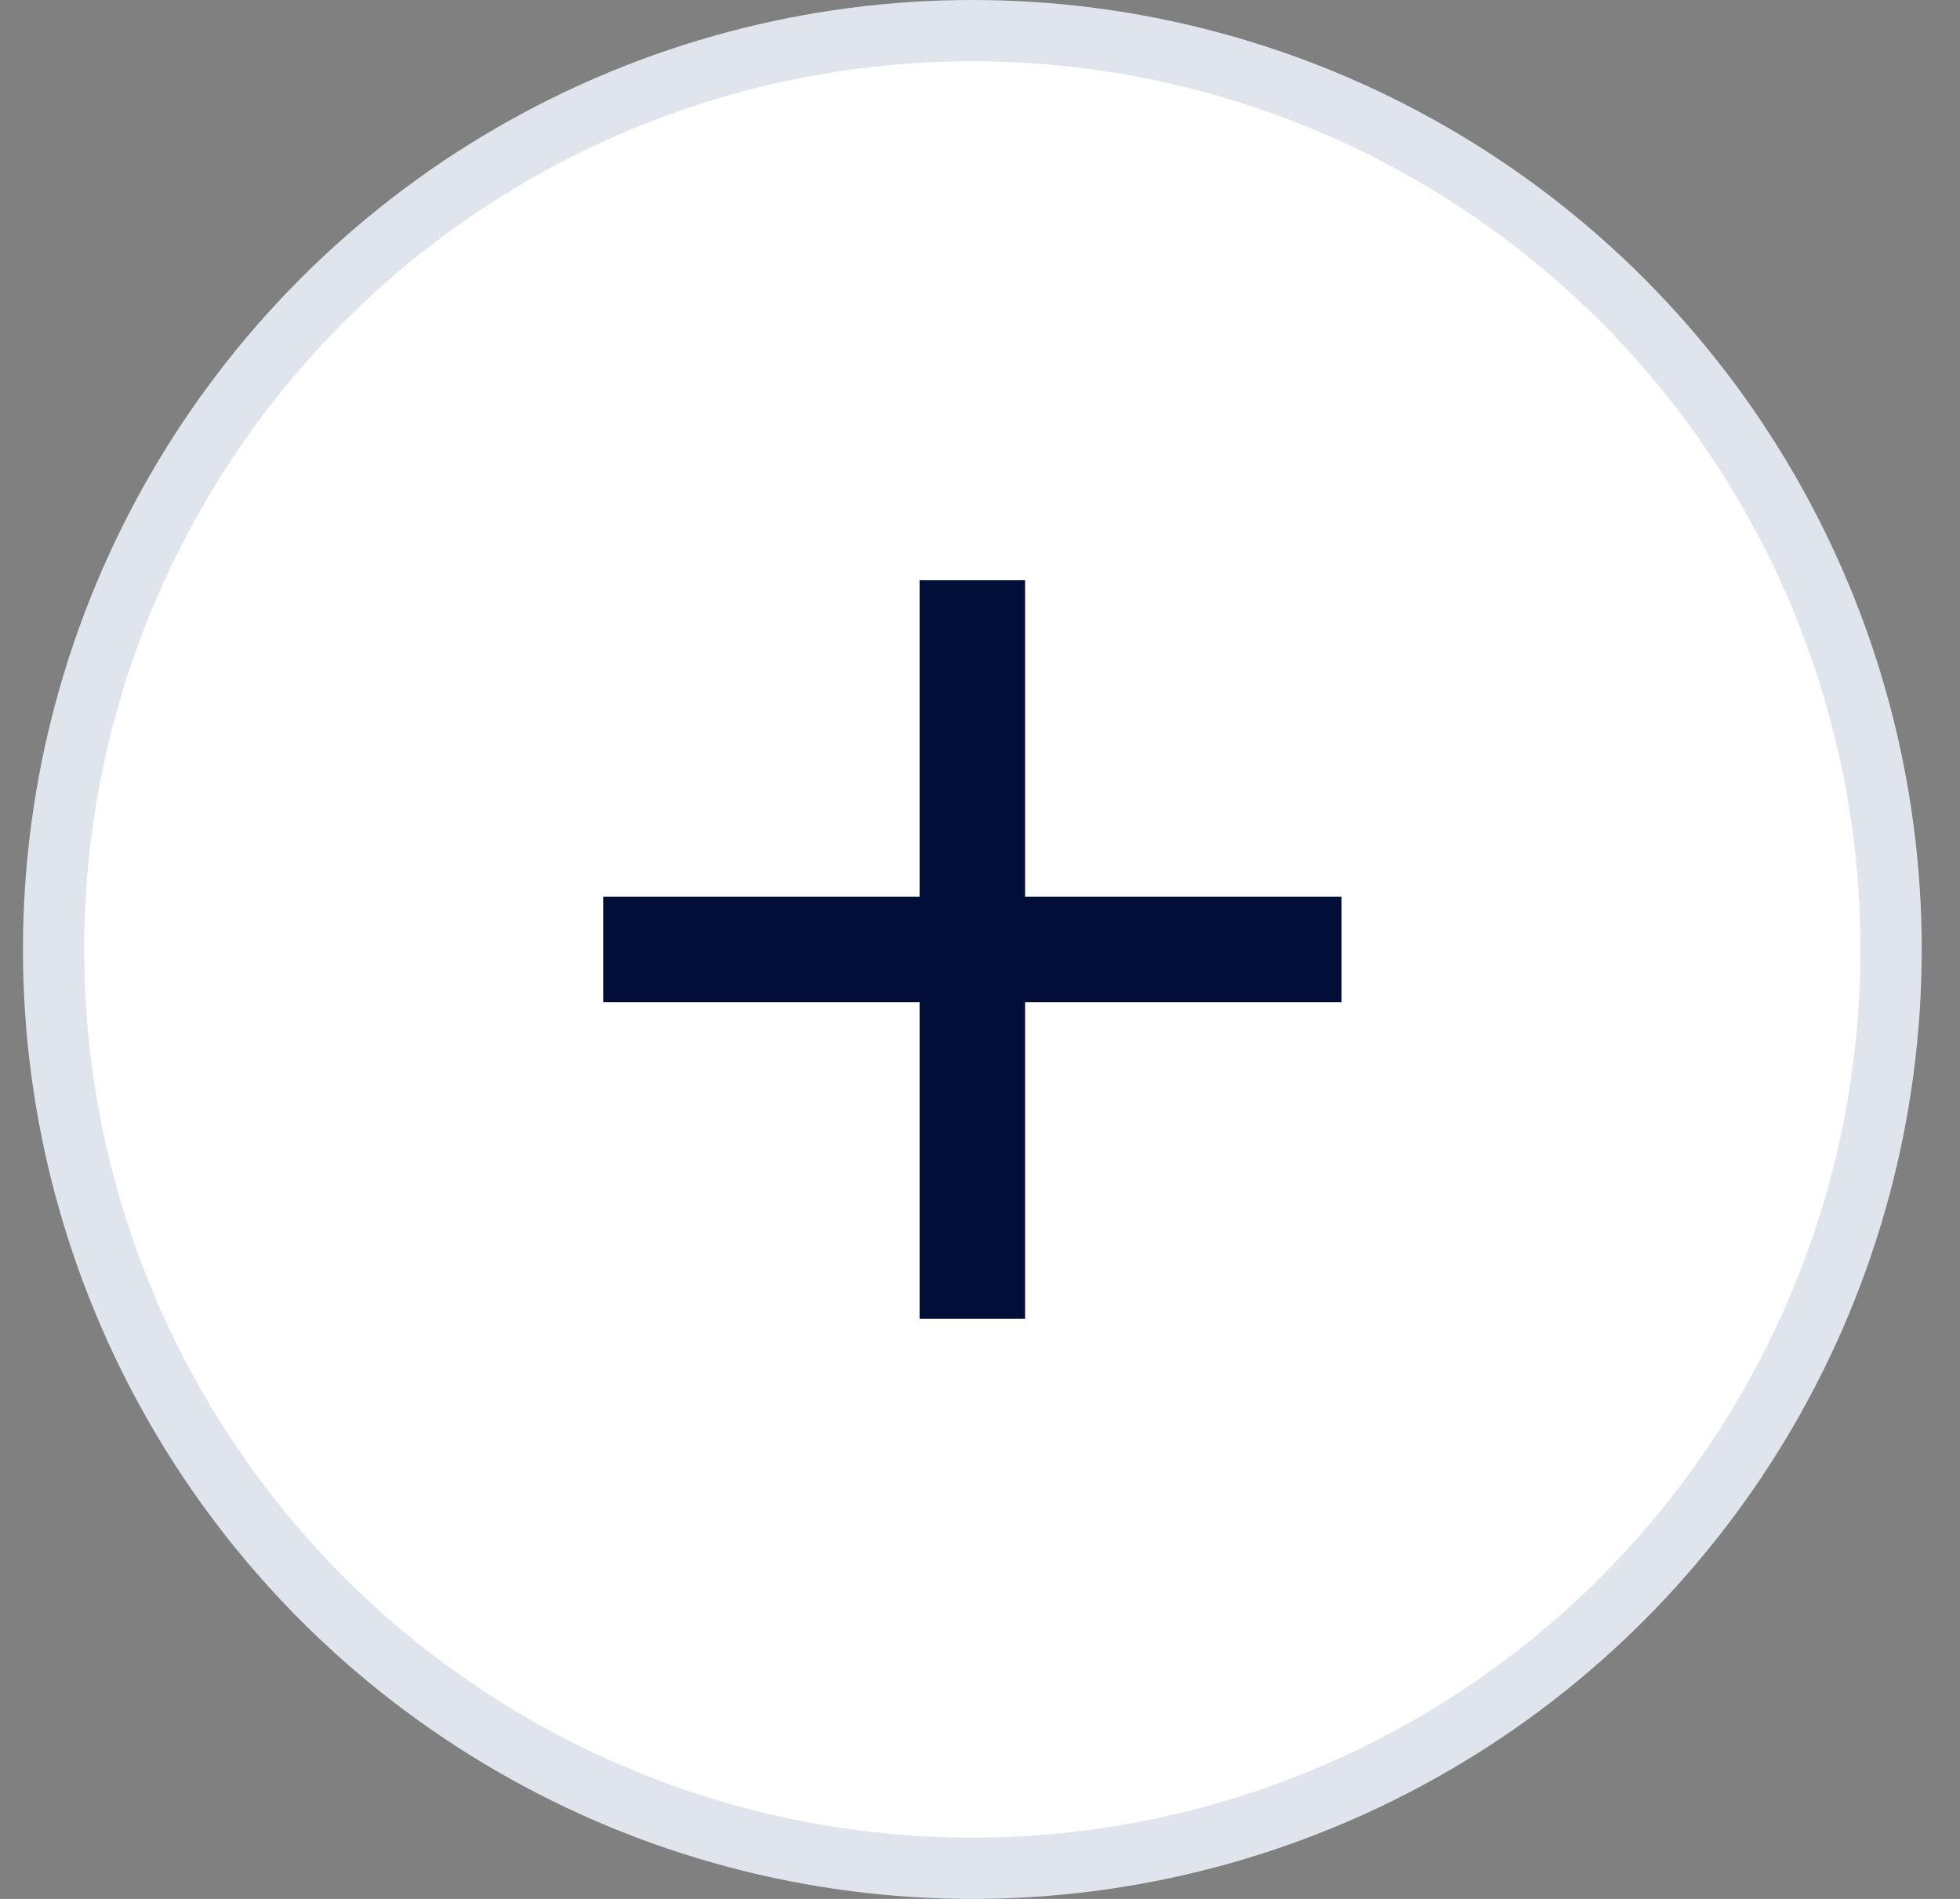 <?xml version="1.0" encoding="UTF-8"?>
<svg width="32px" height="31px" viewBox="0 0 32 31" version="1.1" xmlns="http://www.w3.org/2000/svg" xmlns:xlink="http://www.w3.org/1999/xlink">
    <rect x="0" y="0" width="32" height="31" fill="#808080" stroke="none"/>
    <title>D09AE073-3E12-4E4C-9490-EA94D5F6FBD9</title>
    <g id="Individual-Areas" stroke="none" stroke-width="1" fill="none" fill-rule="evenodd">
        <g id="S-Viewport---Add-Area---V2" transform="translate(-15, -147)">
            <g id="CTA-/-light-/-L-/-back" transform="translate(15.375, 147)">
                <circle id="outline" stroke="#E0E4ED" fill="#FFFFFF" cx="15.5" cy="15.5" r="15"></circle>
                <g id="Icon-24px-/-add" transform="translate(15.667, 15.667) rotate(-360) translate(-15.667, -15.667) translate(5.167, 5.167)" fill="#000E38">
                    <polygon id="Path" points="16.361 11.194 11.194 11.194 11.194 16.361 9.472 16.361 9.472 11.194 4.306 11.194 4.306 9.472 9.472 9.472 9.472 4.306 11.194 4.306 11.194 9.472 16.361 9.472"></polygon>
                </g>
            </g>
        </g>
    </g>
</svg>